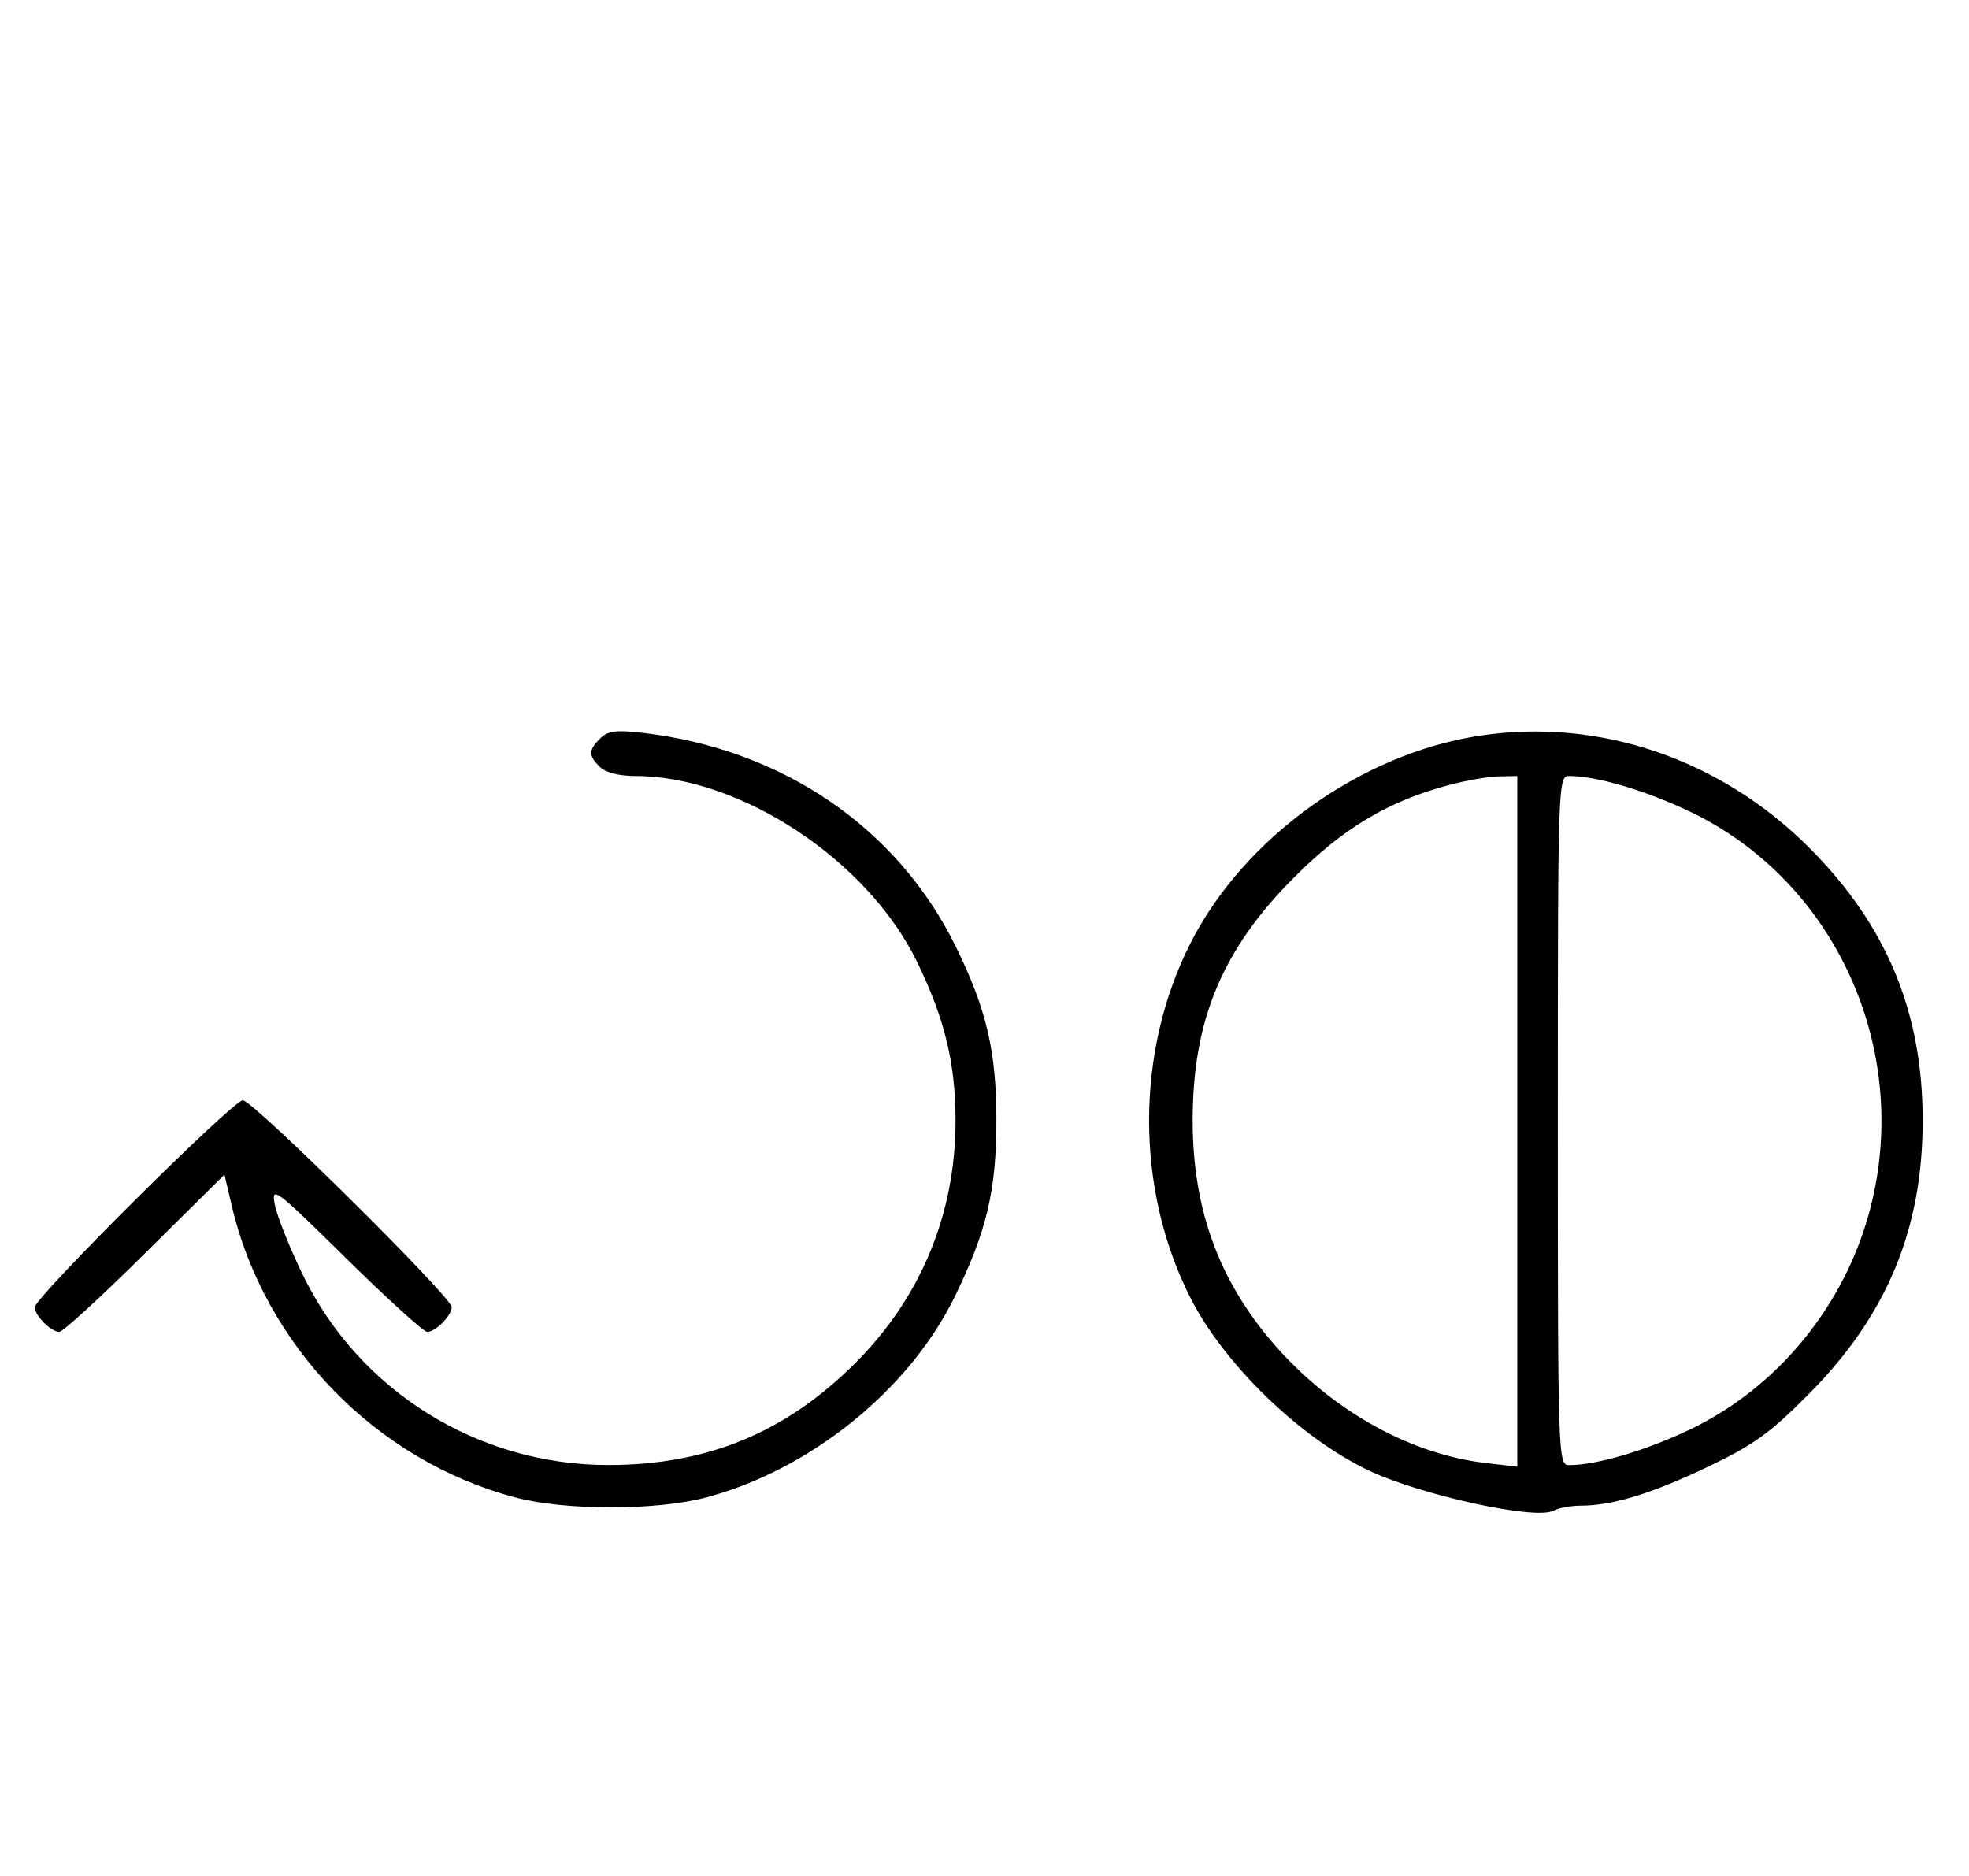 <svg xmlns="http://www.w3.org/2000/svg" width="340" height="324" viewBox="0 0 340 324" version="1.1">
	<path d="M 103.627 127.515 C 101.597 129.546, 101.587 130.444, 103.571 132.429 C 104.538 133.395, 106.888 134, 109.677 134 C 127.791 134, 149.739 148.457, 158.330 166.046 C 163.109 175.832, 165 183.615, 165 193.500 C 165 209.644, 158.996 224.120, 147.595 235.469 C 135.617 247.392, 122.134 252.955, 105.144 252.985 C 82.551 253.025, 61.965 240.197, 52.214 220 C 49.957 215.325, 47.813 209.925, 47.449 208 C 46.826 204.696, 47.513 205.213, 59.730 217.250 C 66.848 224.262, 73.164 230, 73.765 230 C 75.203 230, 78 227.167, 78 225.710 C 78 223.988, 43.671 190, 41.931 190 C 40.216 190, 6 224.038, 6 225.743 C 6 227.176, 8.814 230, 10.241 230 C 10.845 230, 17.509 223.887, 25.050 216.415 L 38.760 202.830 40.008 208.165 C 45.680 232.412, 64.927 252.220, 89 258.586 C 97.669 260.878, 113.390 260.868, 122 258.566 C 139.949 253.765, 156.974 240.018, 164.824 223.988 C 170.375 212.651, 172.053 205.575, 172.053 193.500 C 172.053 181.555, 170.374 174.347, 165.064 163.500 C 154.988 142.917, 135.073 129.331, 110.877 126.537 C 106.402 126.020, 104.923 126.220, 103.627 127.515 M 255.500 127.042 C 234.956 130.167, 214.809 144.630, 205.552 162.898 C 196.039 181.671, 196.039 205.329, 205.552 224.102 C 211.362 235.568, 224.431 248.243, 236.256 253.881 C 245.223 258.156, 265.096 262.518, 268.184 260.888 C 269.111 260.400, 271.274 260, 272.991 260 C 278.426 260, 285.208 257.923, 294.933 253.281 C 302.828 249.512, 305.680 247.451, 312.433 240.633 C 325.821 227.116, 332 212.233, 332 193.500 C 332 174.782, 325.805 159.843, 312.500 146.473 C 297.166 131.065, 276.151 123.901, 255.500 127.042 M 250.072 135.591 C 239.659 138.390, 231.974 142.983, 223.489 151.479 C 211.049 163.933, 205.943 176.163, 205.943 193.500 C 205.943 209.330, 210.836 222.167, 221.170 233.444 C 230.937 244.103, 243.914 251.150, 256.499 252.629 L 262 253.275 262 193.638 L 262 134 258.750 134.066 C 256.962 134.102, 253.057 134.788, 250.072 135.591 M 269 193.500 C 269 251.833, 269.038 253, 270.951 253 C 275.707 253, 284.142 250.513, 291.820 246.847 C 307.079 239.562, 318.717 225.246, 323.003 208.489 C 330.032 181.004, 316.843 152.100, 291.820 140.153 C 284.142 136.487, 275.707 134, 270.951 134 C 269.038 134, 269 135.167, 269 193.500 " stroke="none" fill="black" fill-rule="evenodd"/>
</svg>